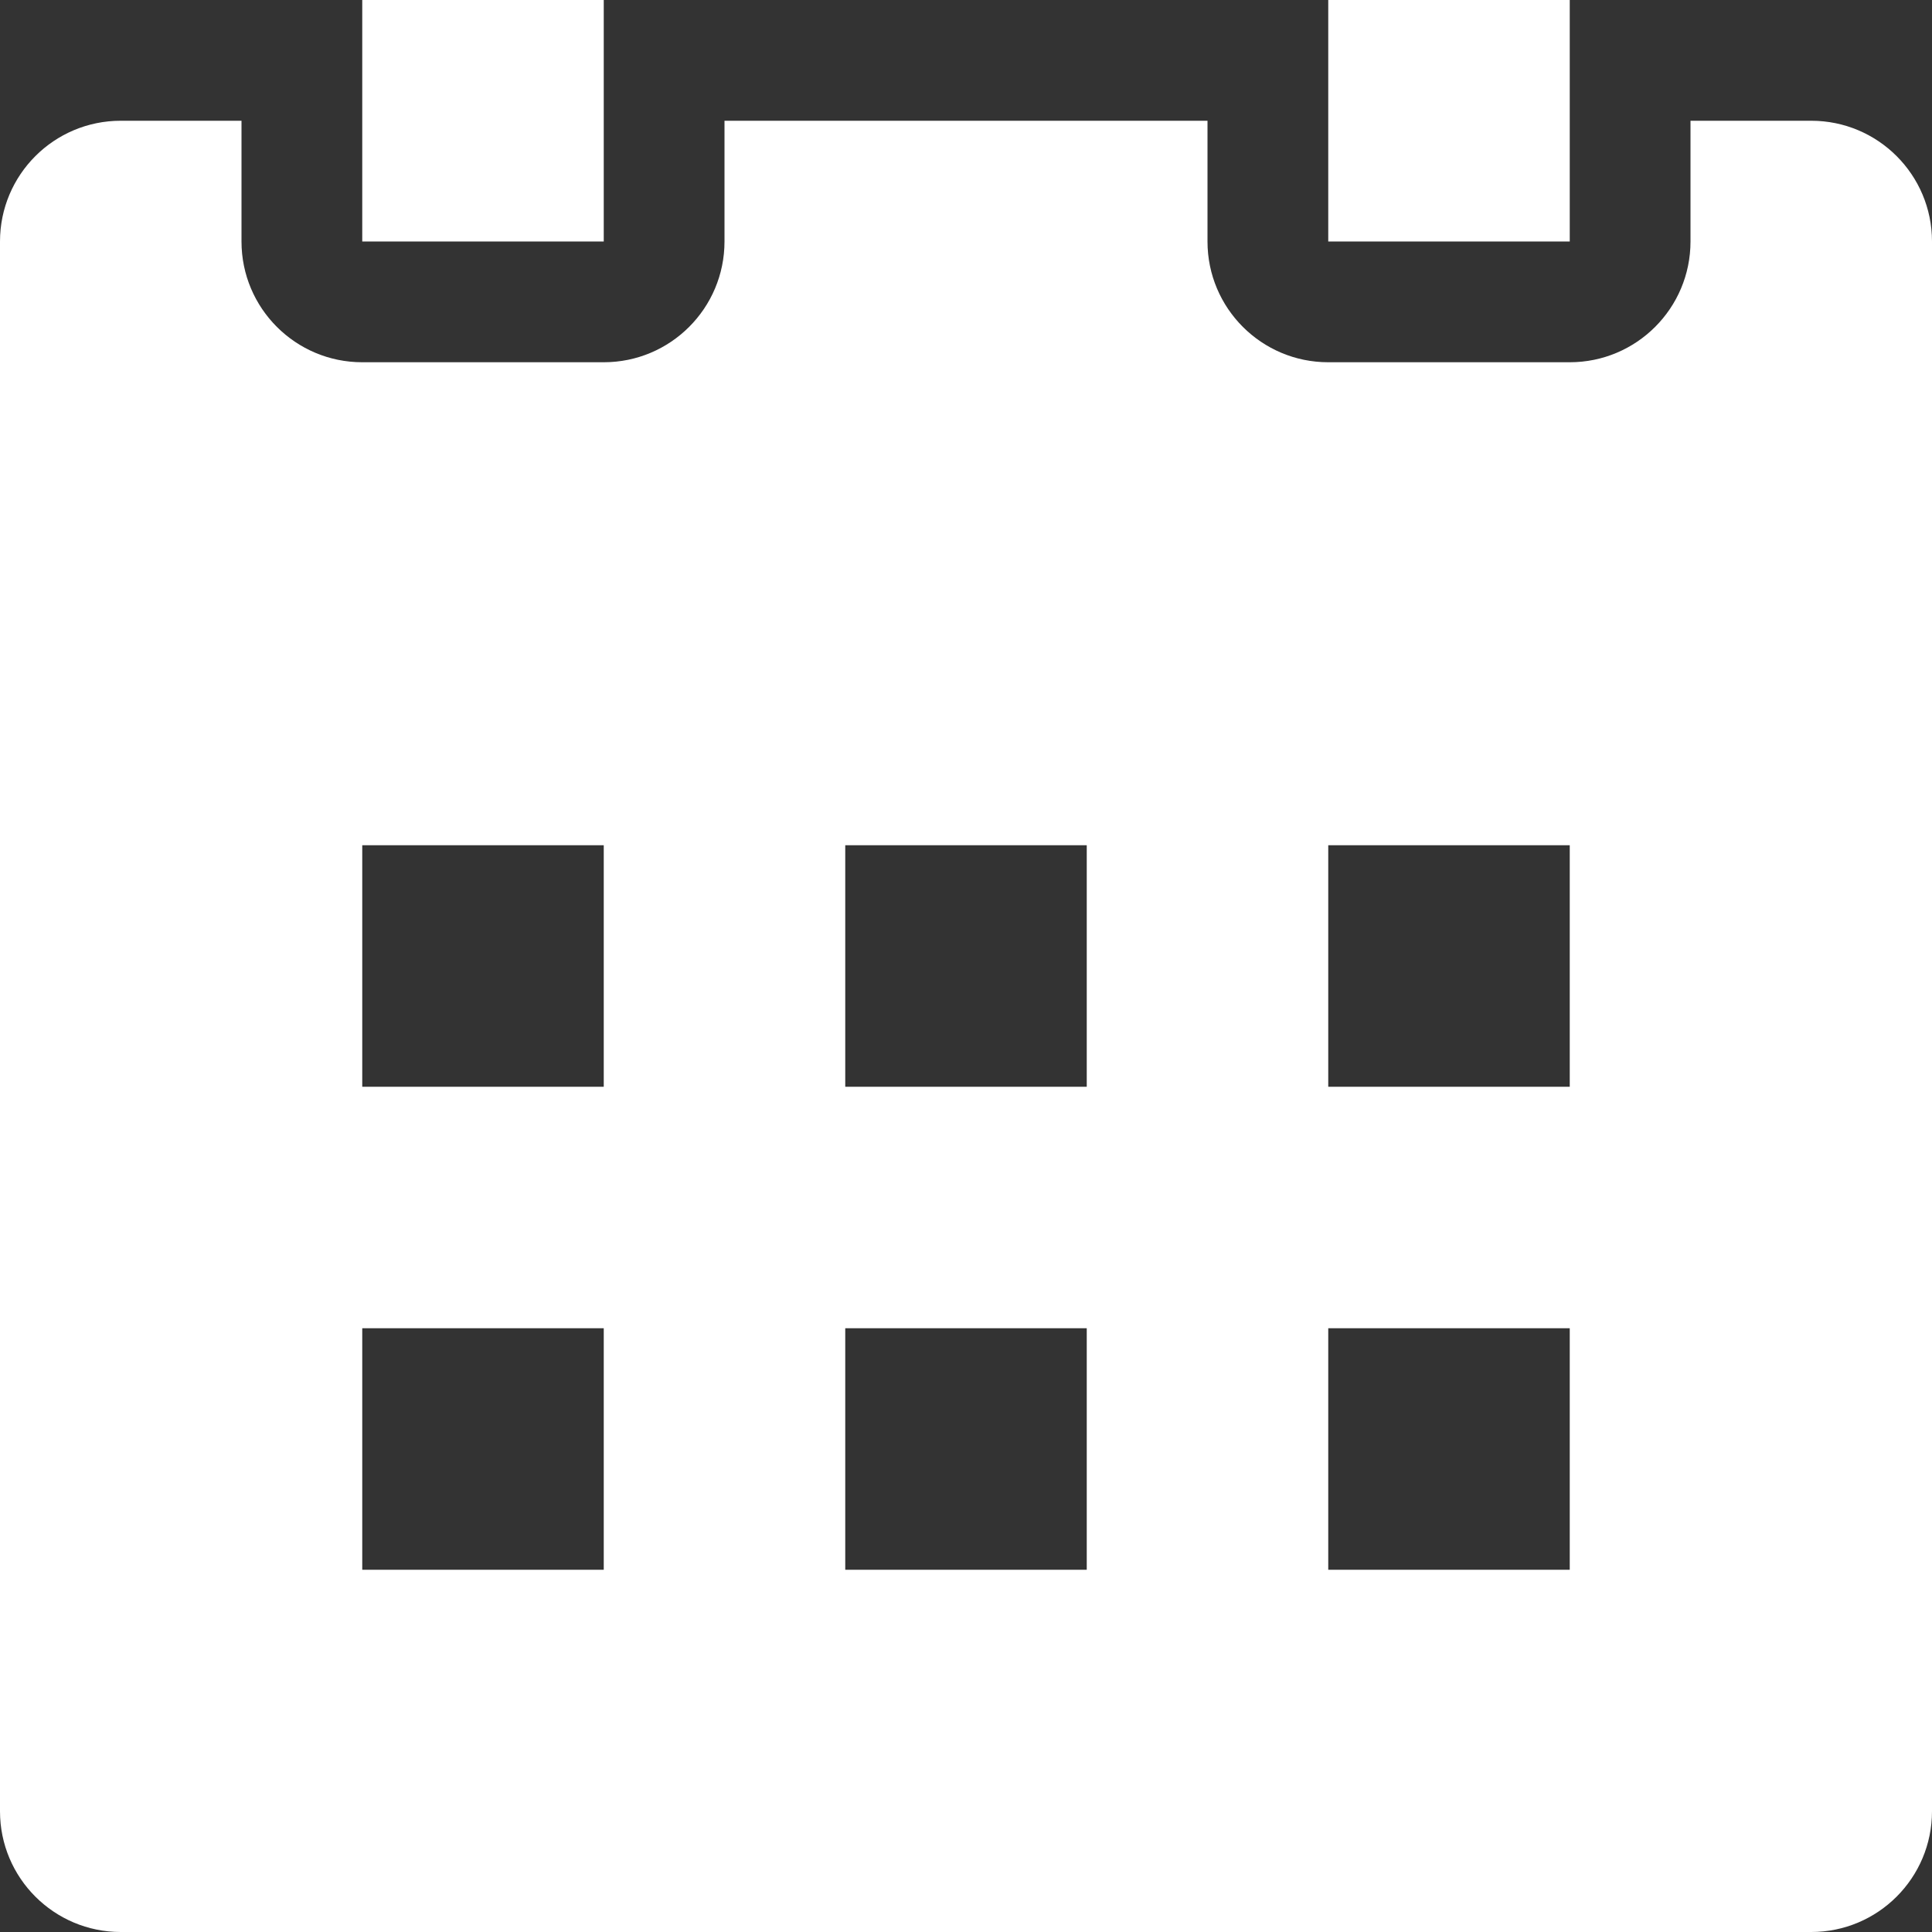 <svg xmlns="http://www.w3.org/2000/svg" viewBox="0 18 504 504"><rect x="0" y="18" width="504" height="504" fill="#333333" stroke="none"/><path fill="#ffffff" d="M94.5 18h63v63h-63zM346.5 18h63v63h-63z"/><path fill="#ffffff" d="M472.5 49.5H441V81c0 17.4-14.1 31.5-31.5 31.5h-63c-17.4 0-31.5-14.1-31.5-31.5V49.5H189V81c0 17.4-14.1 31.5-31.5 31.5h-63C77.1 112.5 63 98.4 63 81V49.5H31.5C14.1 49.5 0 63.6 0 81v409.5C0 507.9 14.1 522 31.5 522h441c17.4 0 31.5-14.1 31.5-31.5V81c0-17.4-14.1-31.5-31.5-31.5zm-315 378h-63v-63h63v63zm0-126h-63v-63h63v63zm126 126h-63v-63h63v63zm0-126h-63v-63h63v63zm126 126h-63v-63h63v63zm0-126h-63v-63h63v63z"/></svg>